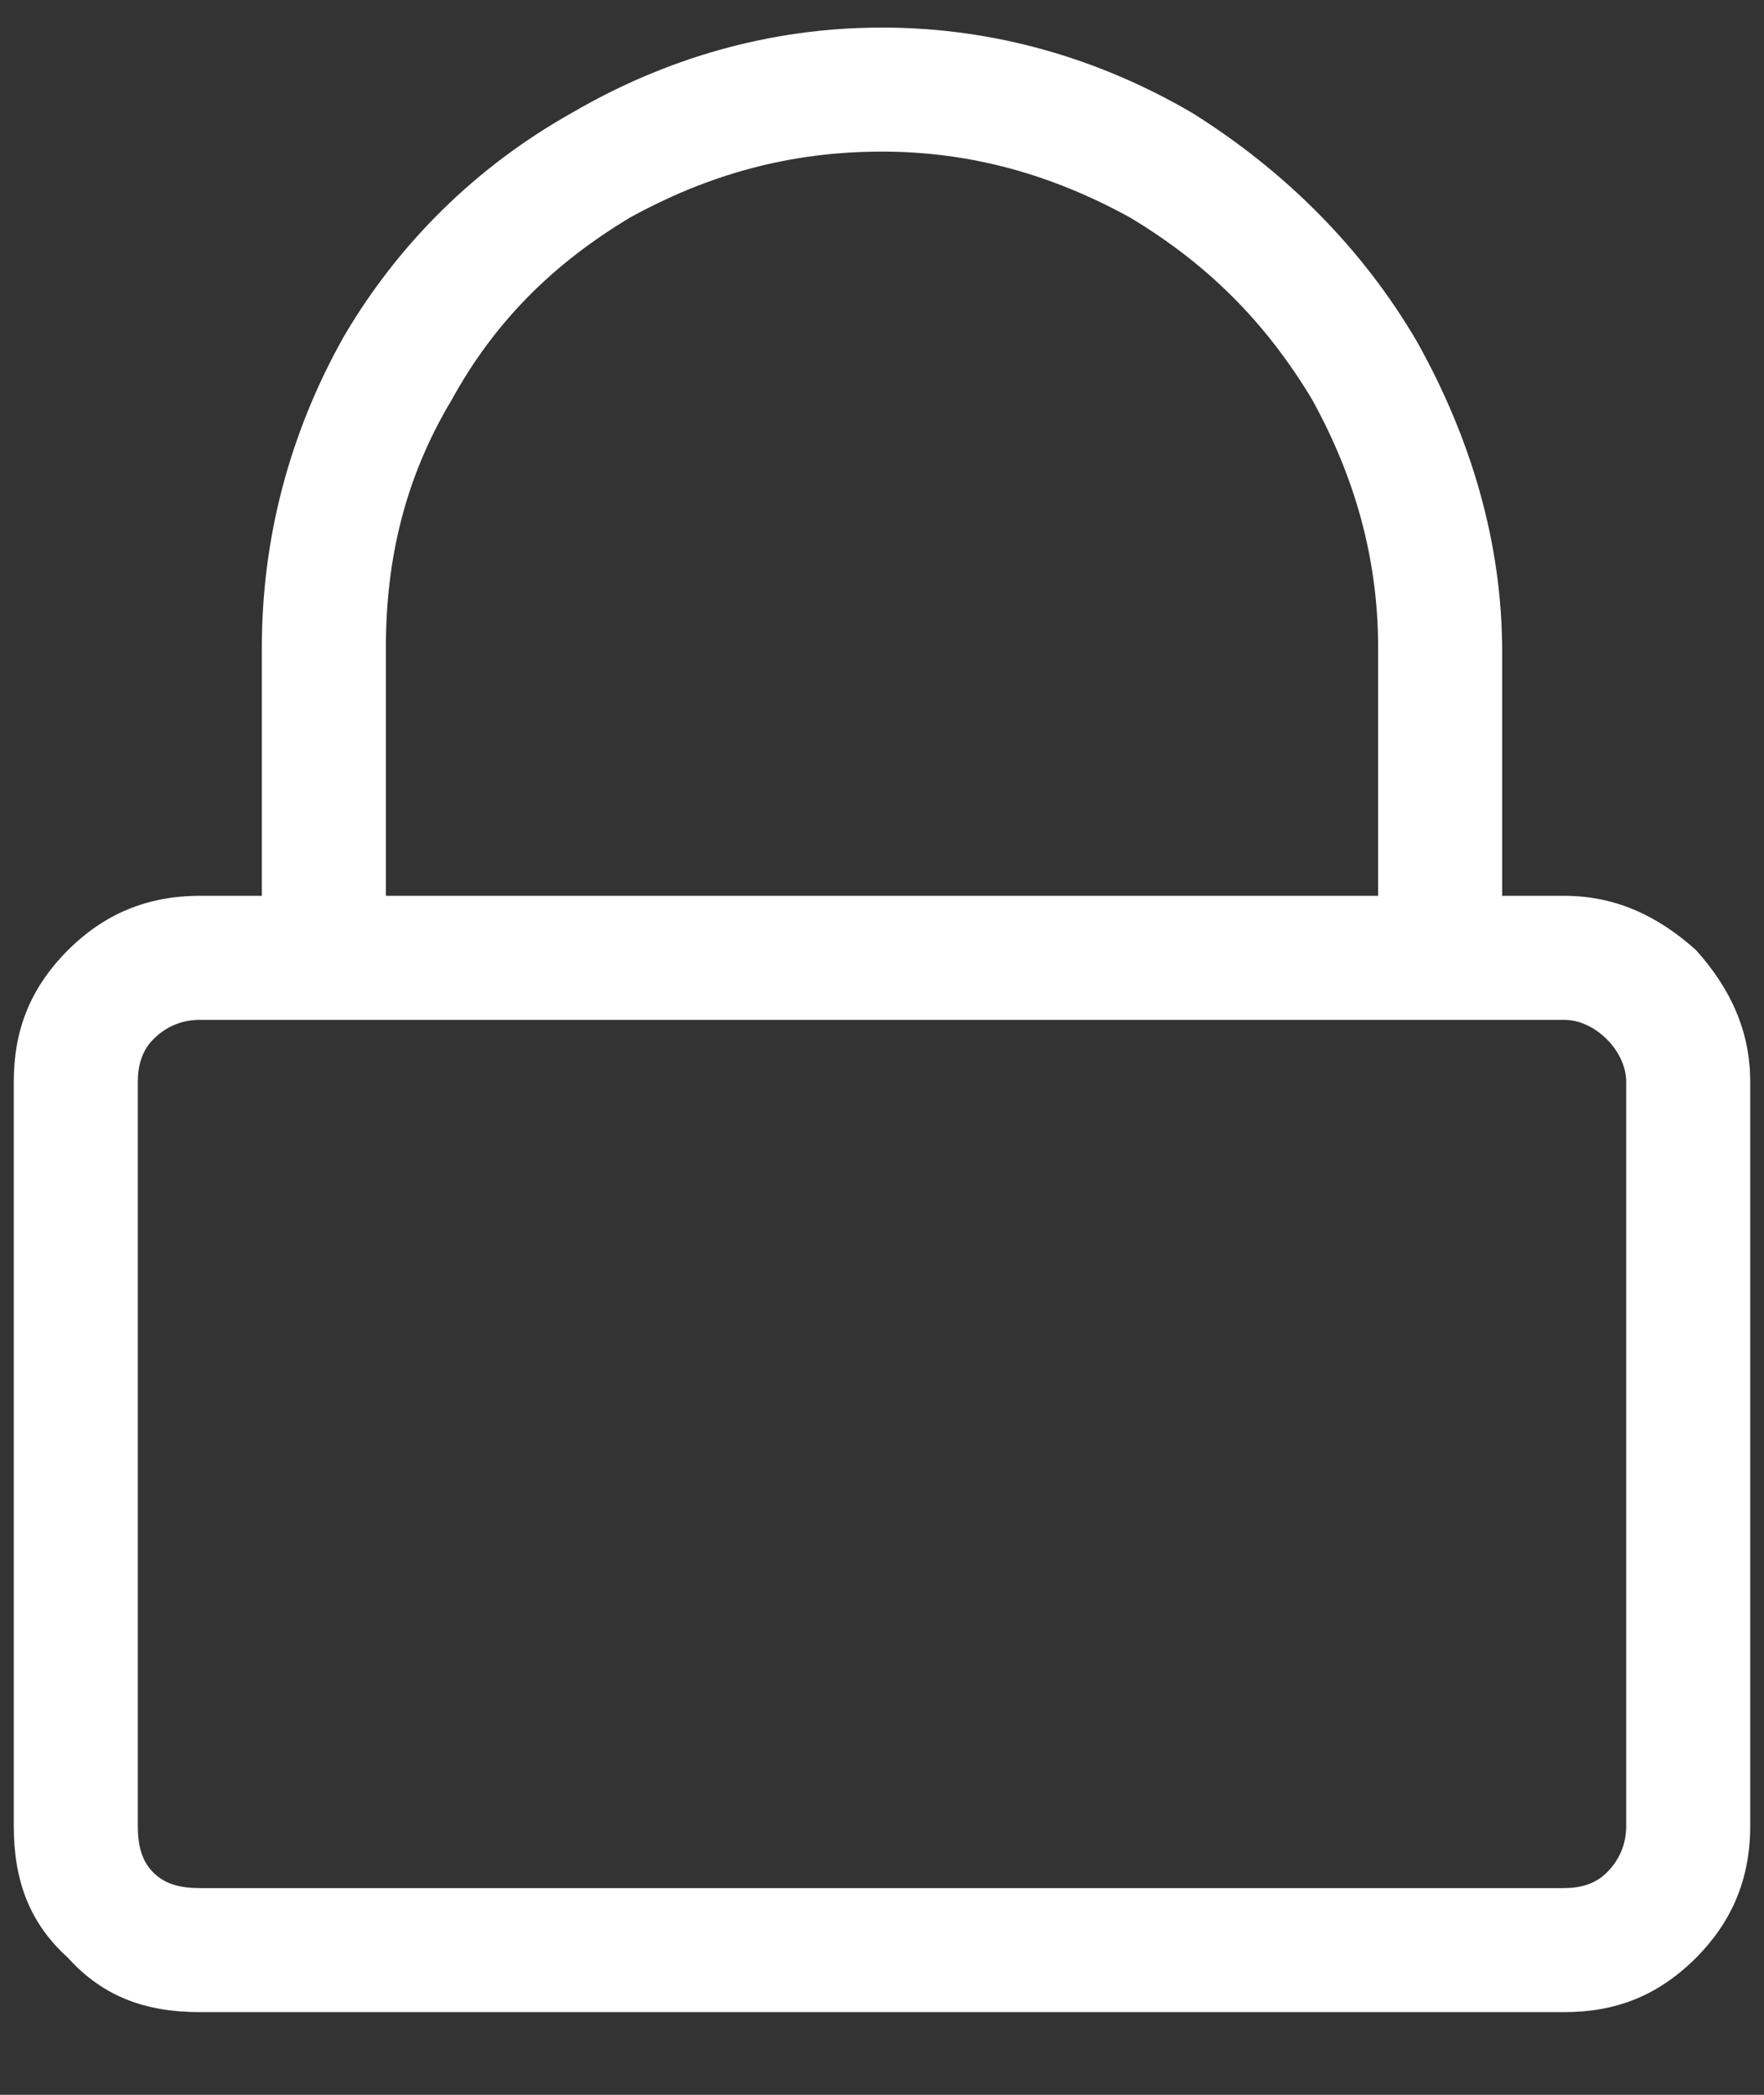 <svg width="16" height="19" viewBox="0 0 16 19" fill="none" xmlns="http://www.w3.org/2000/svg">
<rect x="0" y="0" width="16" height="19" fill="#333333" stroke="none"/>
<path d="M14.188 8.125C14.645 8.125 15.031 8.301 15.383 8.617C15.699 8.969 15.875 9.355 15.875 9.812V16.562C15.875 17.055 15.699 17.441 15.383 17.758C15.031 18.109 14.645 18.25 14.188 18.25H1.812C1.32 18.25 0.934 18.109 0.617 17.758C0.266 17.441 0.125 17.055 0.125 16.562V9.812C0.125 9.355 0.266 8.969 0.617 8.617C0.934 8.301 1.32 8.125 1.812 8.125H2.375V5.875C2.375 4.891 2.621 3.941 3.113 3.062C3.605 2.219 4.309 1.516 5.188 1.023C6.031 0.531 6.98 0.25 8 0.25C9.02 0.25 9.969 0.531 10.812 1.023C11.656 1.551 12.359 2.254 12.852 3.098C13.344 3.977 13.625 4.926 13.625 5.91V8.125H14.188ZM3.5 5.875V8.125H12.5V5.875C12.5 5.066 12.289 4.328 11.902 3.625C11.48 2.922 10.953 2.395 10.25 1.973C9.547 1.586 8.809 1.375 8 1.375C7.156 1.375 6.418 1.586 5.715 1.973C5.012 2.395 4.484 2.922 4.098 3.625C3.676 4.328 3.5 5.066 3.5 5.875ZM14.188 17.125C14.328 17.125 14.469 17.09 14.574 16.984C14.68 16.879 14.75 16.738 14.75 16.562V9.812C14.75 9.672 14.68 9.531 14.574 9.426C14.469 9.32 14.328 9.25 14.188 9.25H1.812C1.637 9.25 1.496 9.32 1.391 9.426C1.285 9.531 1.25 9.672 1.25 9.812V16.562C1.25 16.738 1.285 16.879 1.391 16.984C1.496 17.09 1.637 17.125 1.812 17.125H14.188Z" fill="white"/>
</svg>
